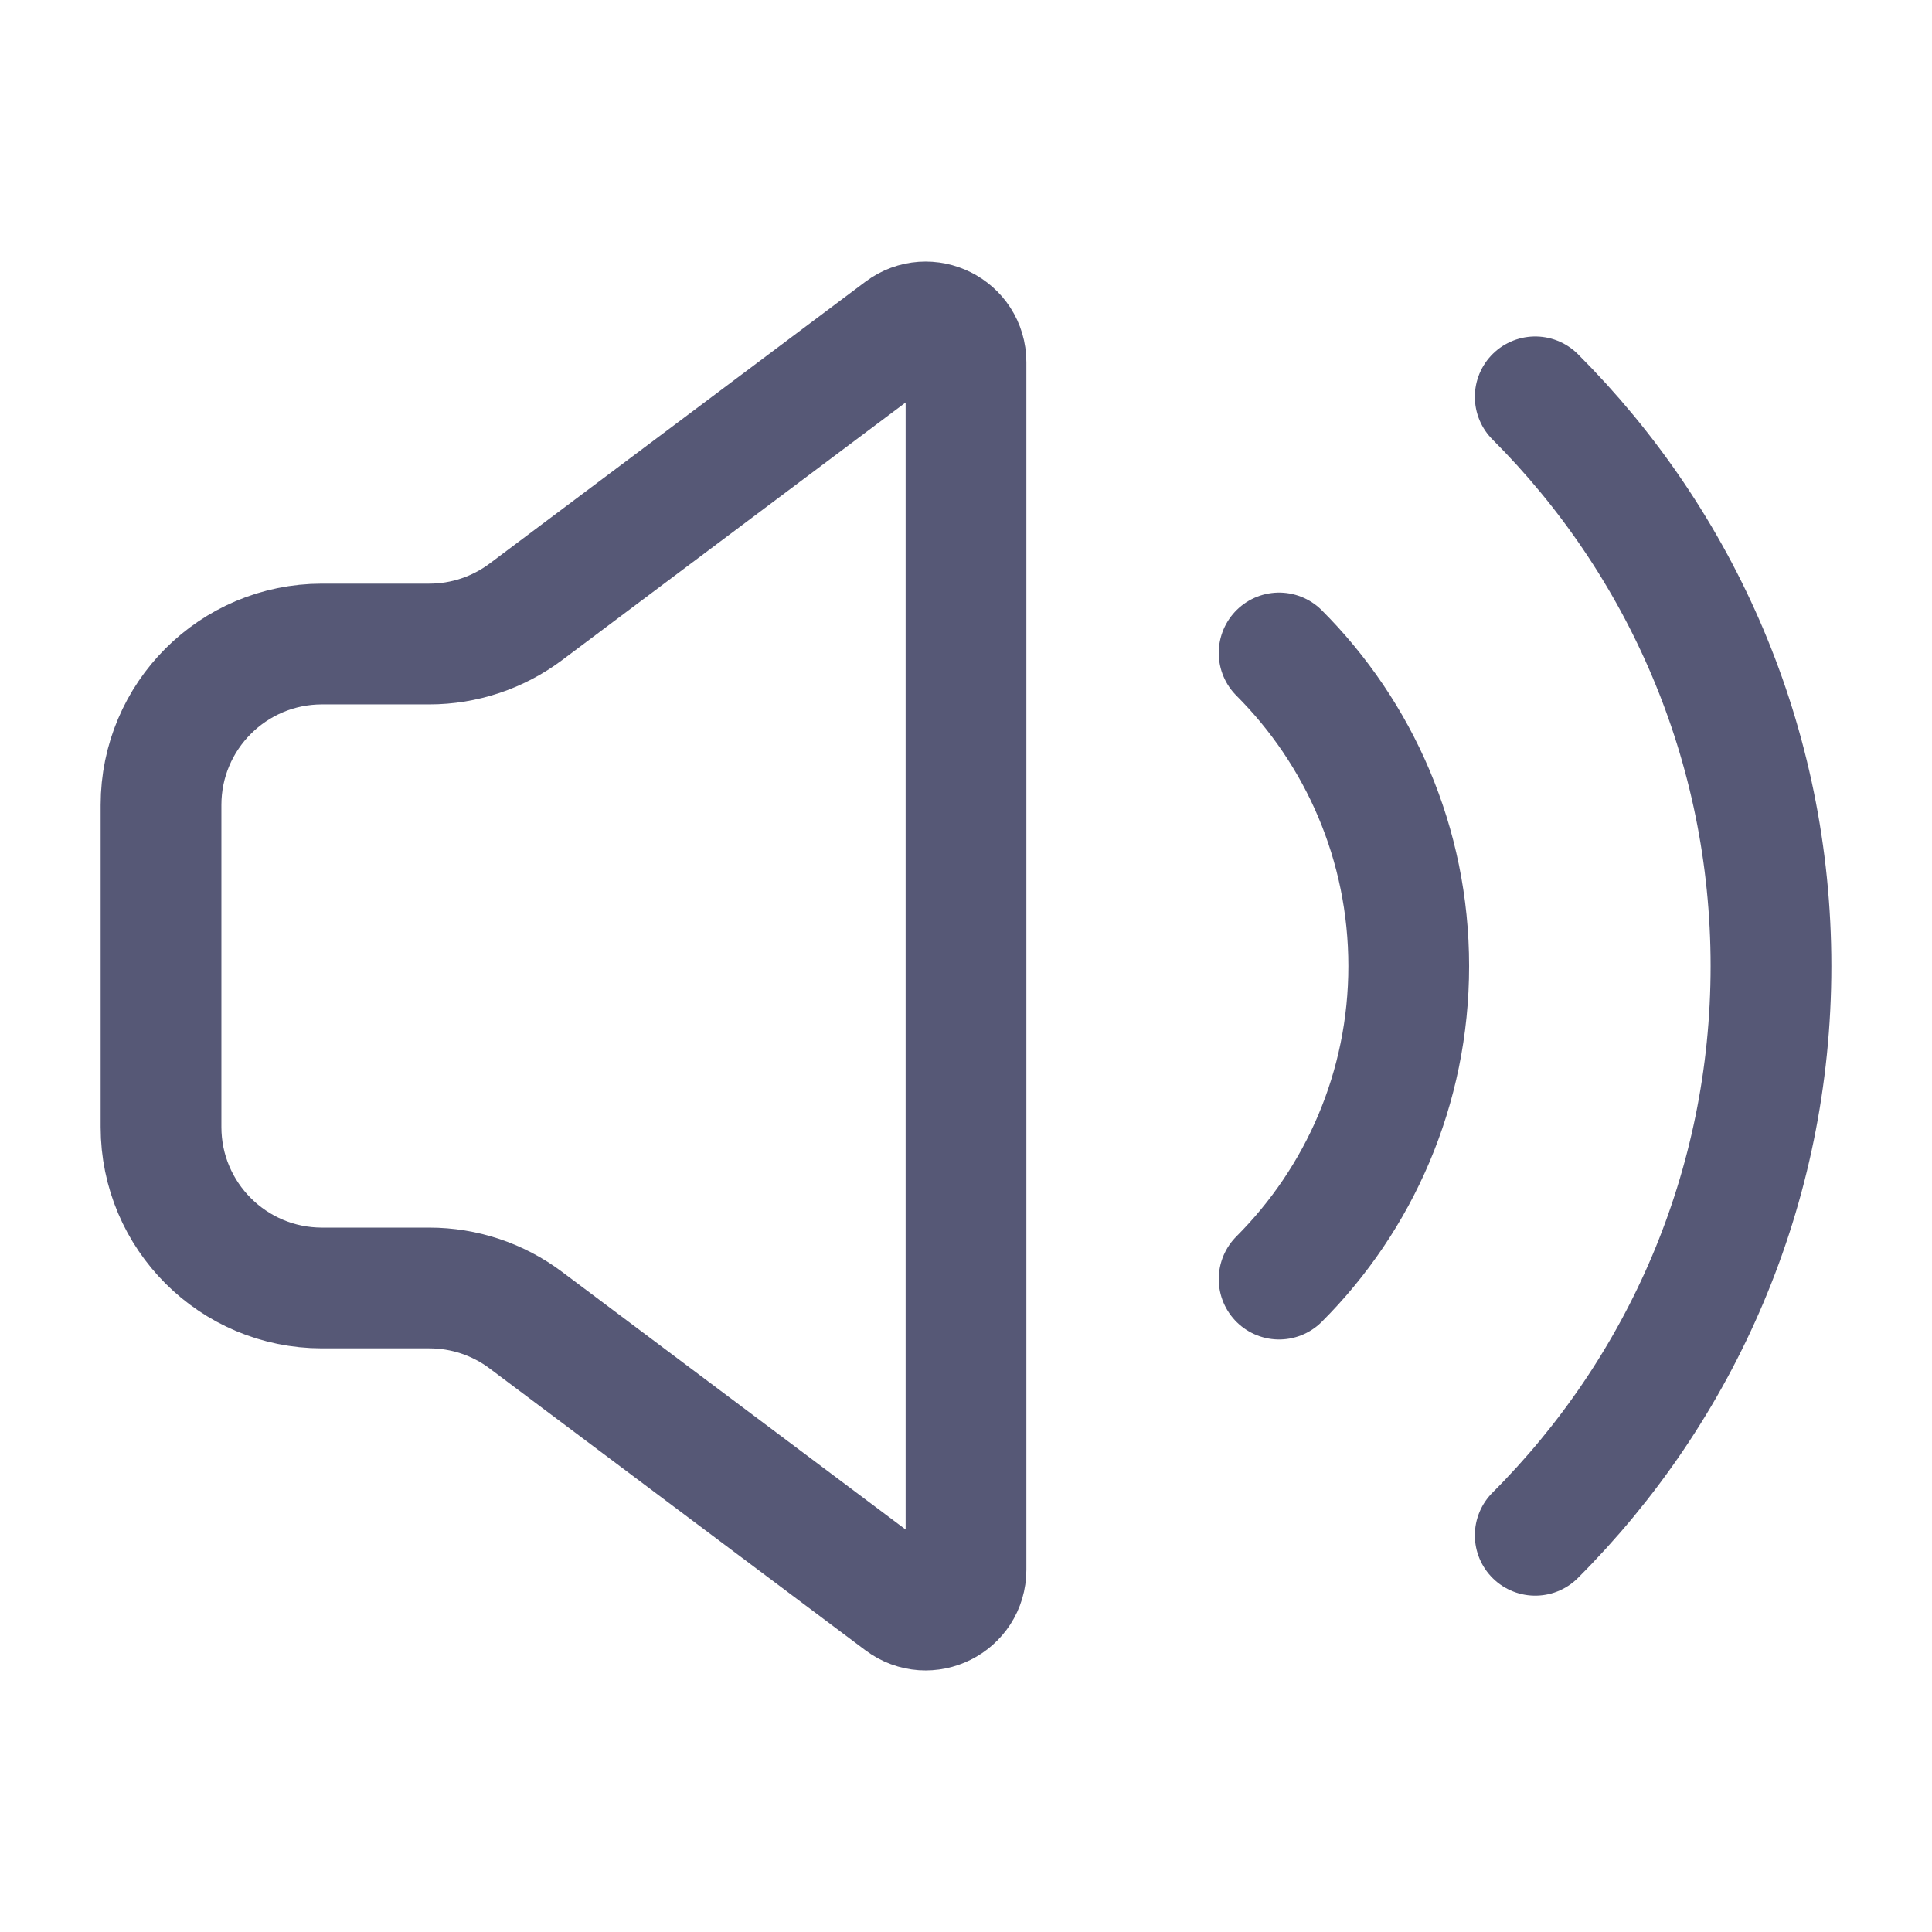 <svg width="32" height="32" viewBox="0 0 32 32" fill="none" xmlns="http://www.w3.org/2000/svg">
<path d="M25.428 6.573C27.841 8.986 29.333 12.319 29.333 16.001C29.333 19.683 27.841 23.016 25.428 25.429M21.186 10.815C22.512 12.142 23.333 13.976 23.333 16.001C23.333 18.026 22.512 19.859 21.186 21.186M5.333 10.667H7.111C7.688 10.667 8.25 10.479 8.711 10.133L14.933 5.467C15.373 5.137 16 5.451 16 6V26C16 26.549 15.373 26.863 14.933 26.533L8.711 21.867C8.25 21.52 7.688 21.333 7.111 21.333H5.333C3.861 21.333 2.667 20.139 2.667 18.667V13.333C2.667 11.861 3.861 10.667 5.333 10.667Z" stroke="#565876" stroke-width="2" stroke-linecap="round" stroke-linejoin="round"/>
</svg>

